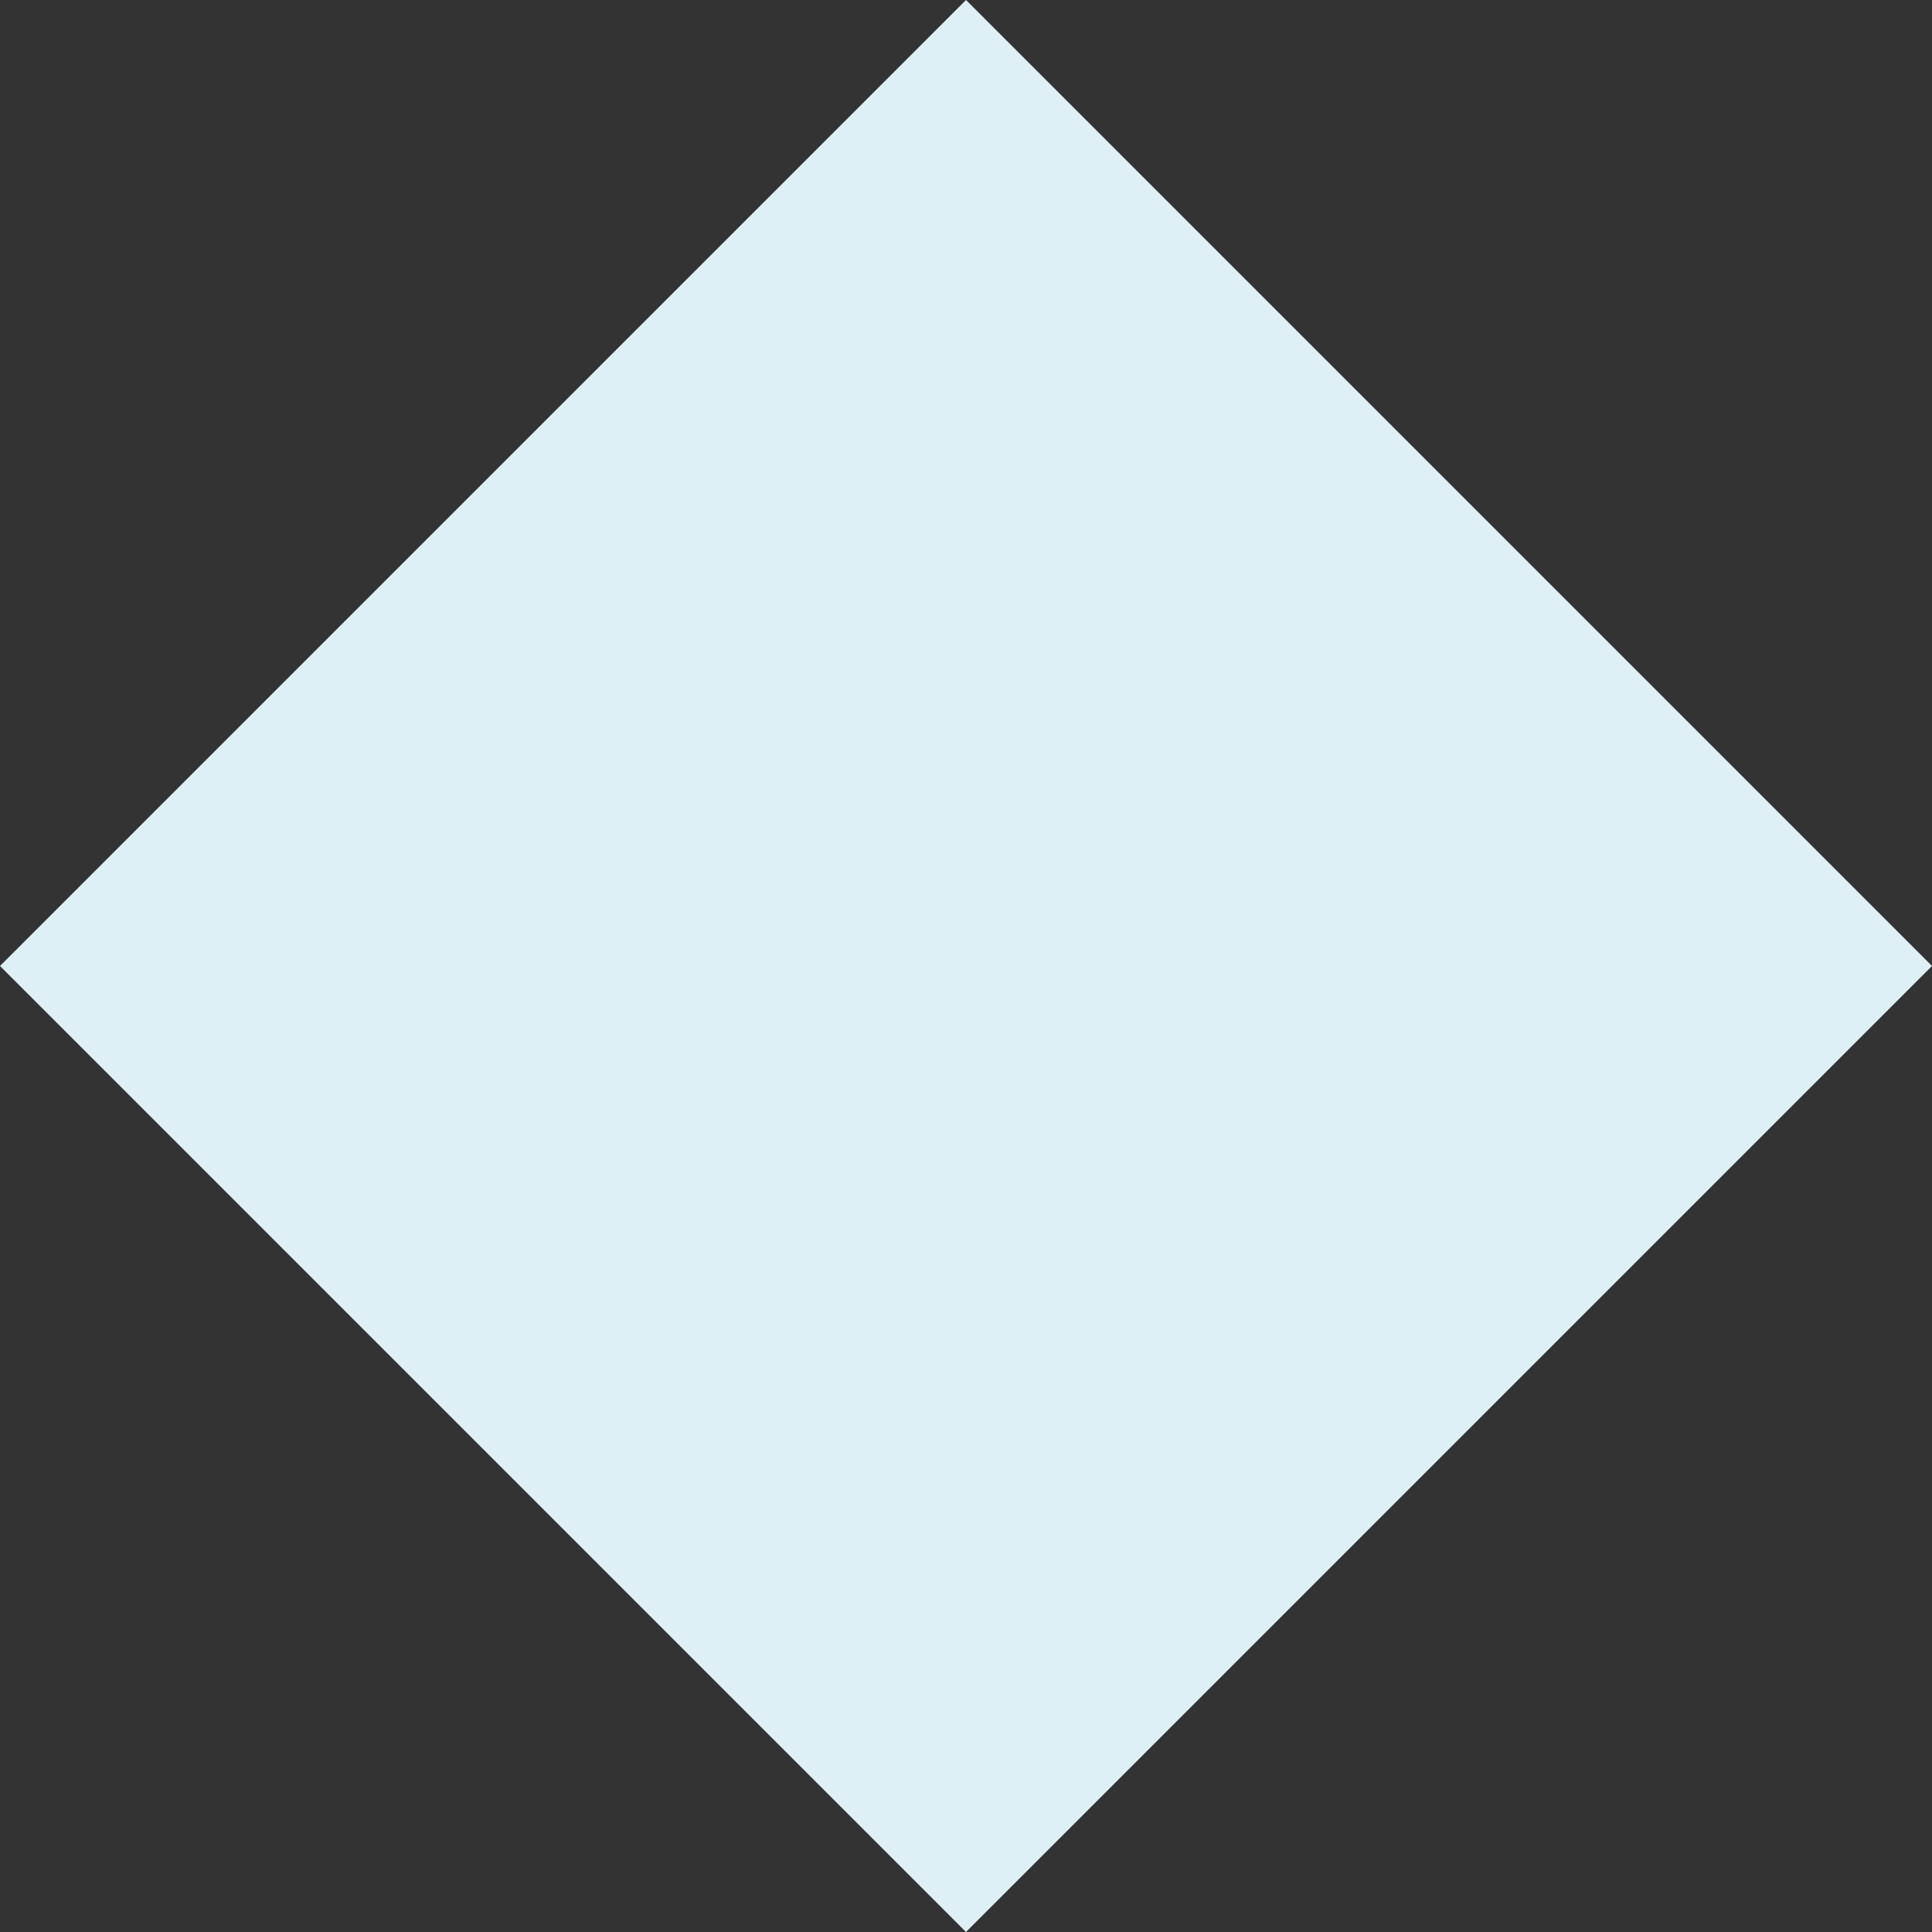 ﻿<?xml version="1.0" encoding="utf-8"?>
<svg version="1.1" xmlns:xlink="http://www.w3.org/1999/xlink" width="117px" height="117px" xmlns="http://www.w3.org/2000/svg">
  <rect width="100%" height="100%" fill="#333333" stroke="none"/>
  <g transform="matrix(1 0 0 1 -109 -285 )">
    <path d="M 167.5 402  L 109 343.5  L 167.5 285  L 226 343.5  L 167.5 402  Z " fill-rule="nonzero" fill="#deeff6" stroke="none" />
  </g>
</svg>